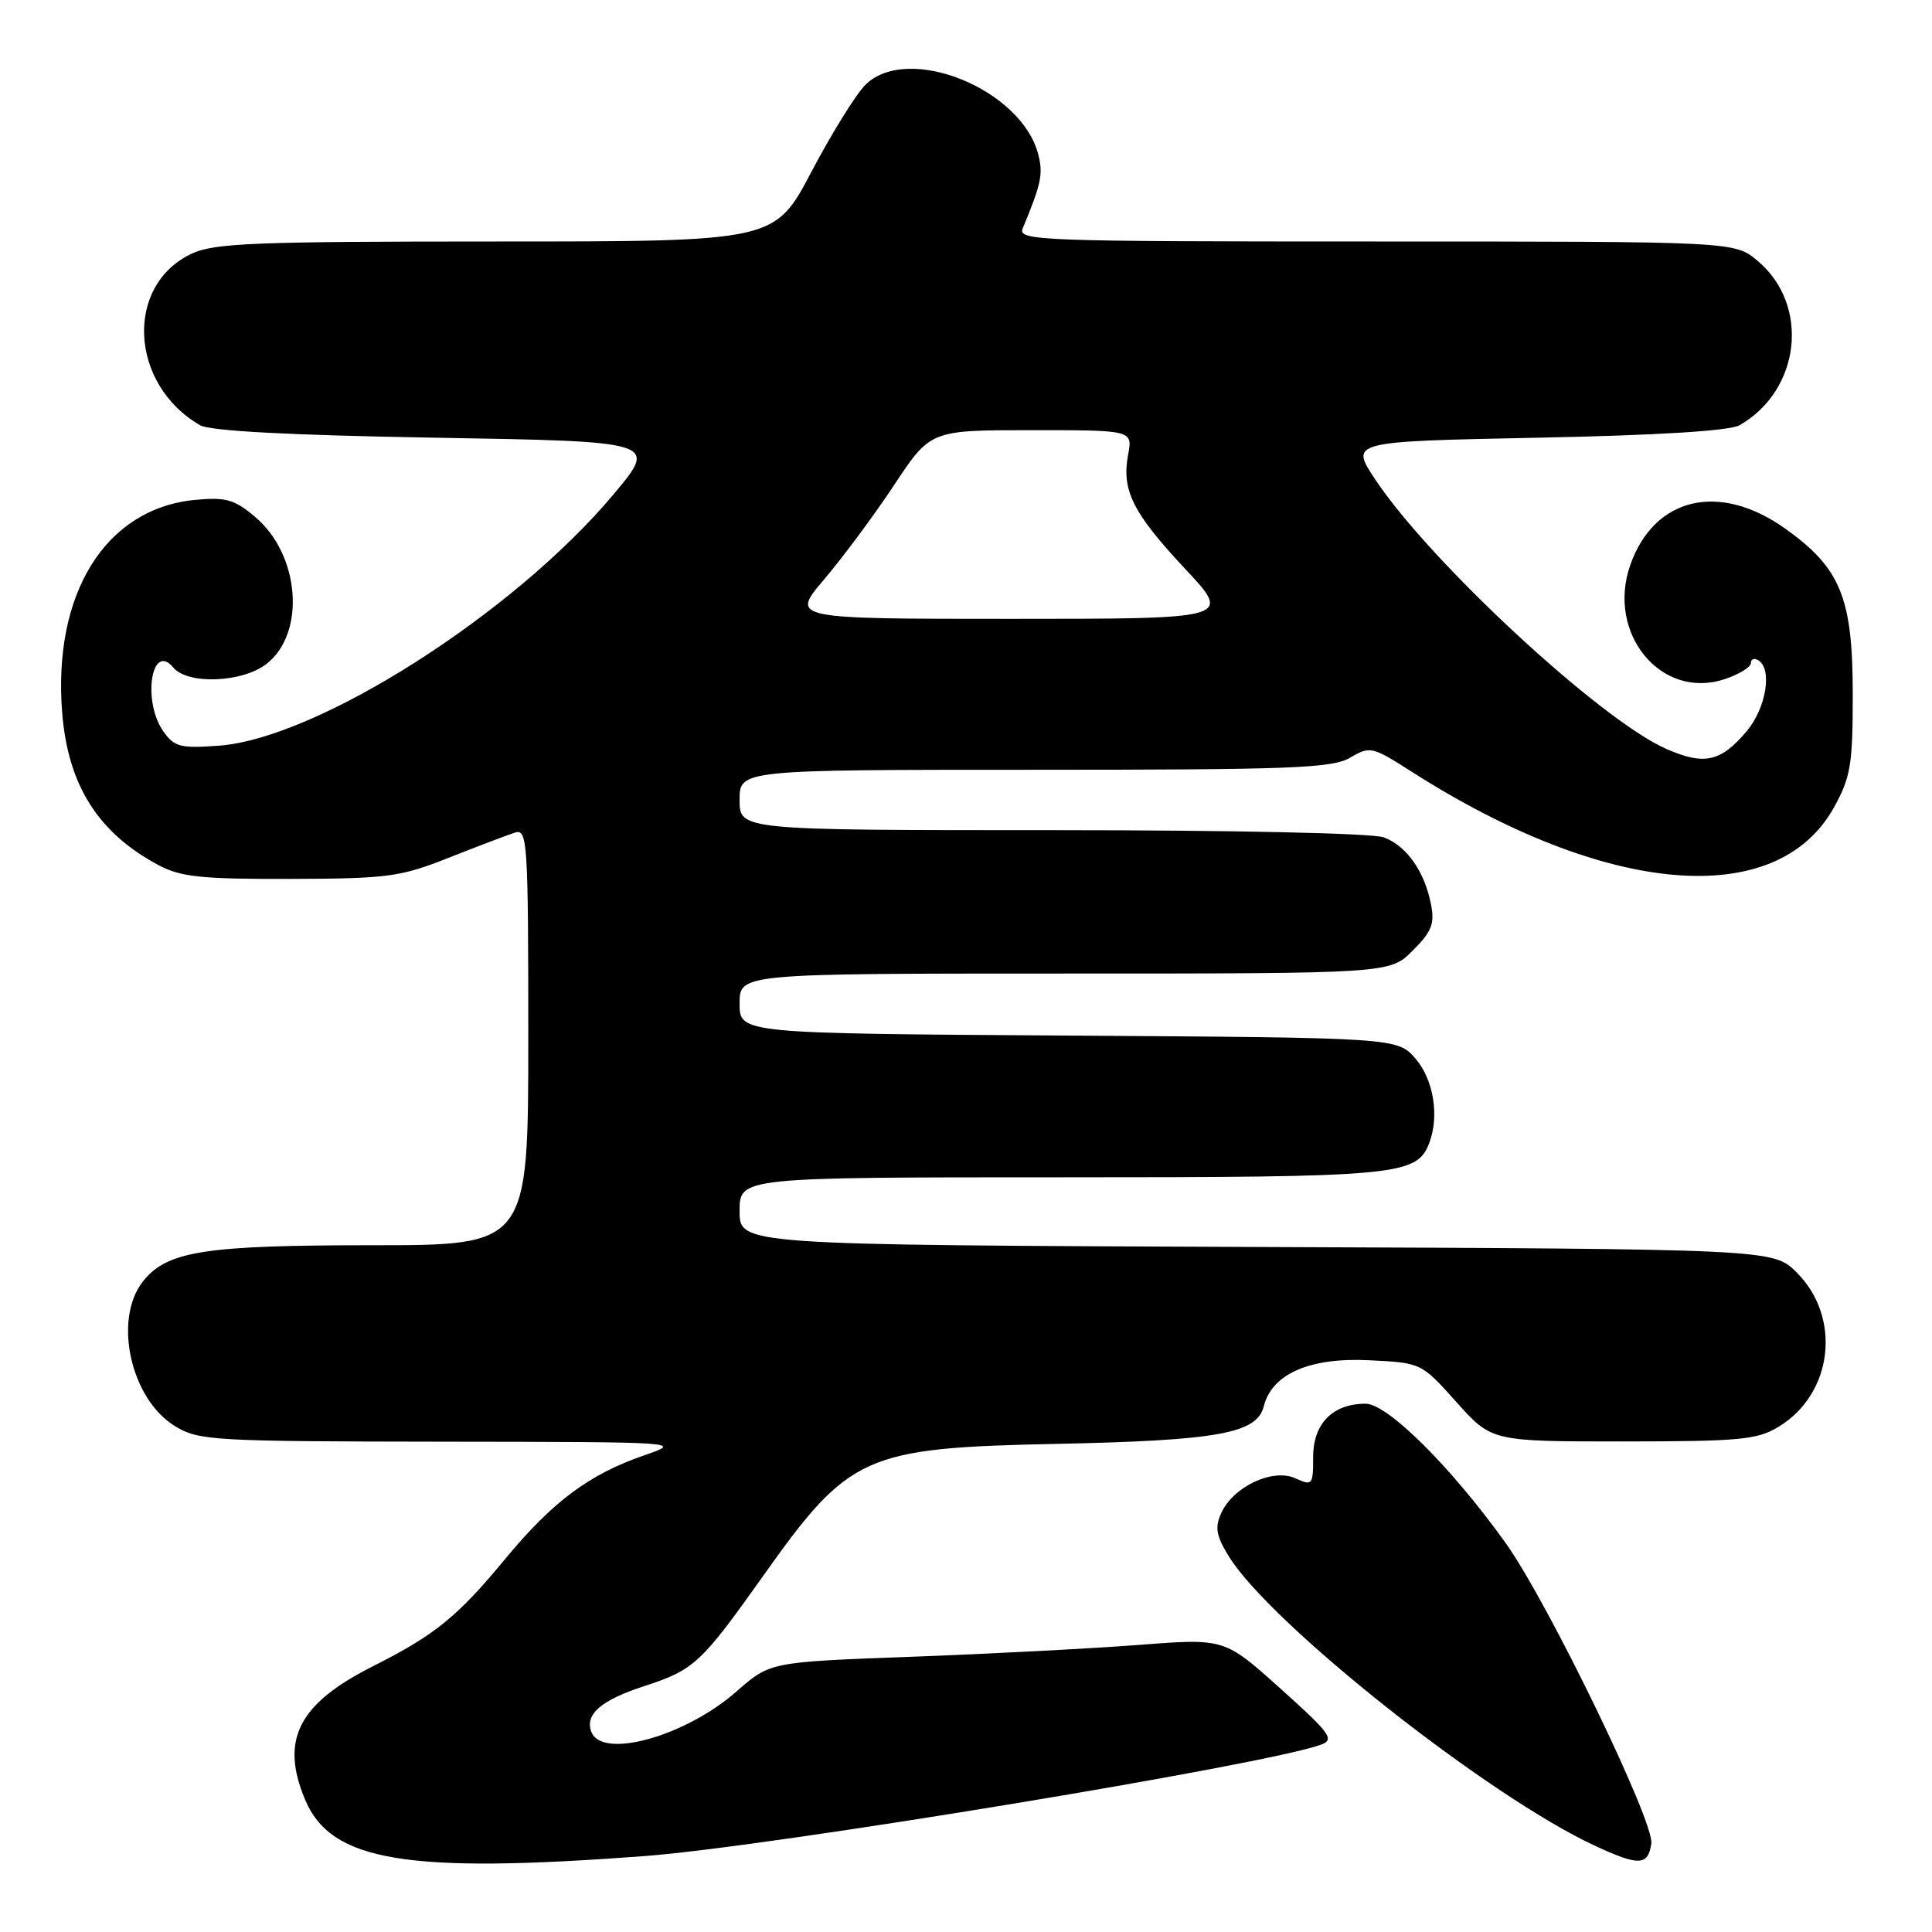 <?xml version="1.0" encoding="UTF-8" standalone="no"?>
<!DOCTYPE svg PUBLIC "-//W3C//DTD SVG 1.1//EN" "http://www.w3.org/Graphics/SVG/1.1/DTD/svg11.dtd" >
<svg xmlns="http://www.w3.org/2000/svg" xmlns:xlink="http://www.w3.org/1999/xlink" version="1.1" viewBox="0 0 256 256">
 <g >
 <path fill="currentColor"
d=" M 85.50 245.93 C 101.98 244.69 167.87 233.83 175.03 231.18 C 176.88 230.50 176.31 229.71 169.67 223.75 C 162.25 217.08 162.25 217.08 150.88 217.96 C 144.62 218.44 131.07 219.15 120.77 219.53 C 102.04 220.22 102.04 220.22 97.60 224.12 C 90.83 230.08 79.77 233.16 78.36 229.49 C 77.47 227.17 79.64 225.28 85.33 223.43 C 91.97 221.27 92.88 220.43 101.14 208.79 C 112.54 192.73 114.50 191.85 140.00 191.32 C 161.35 190.88 166.55 189.94 167.45 186.36 C 168.53 182.04 173.54 179.85 181.41 180.24 C 188.33 180.58 188.33 180.58 192.99 185.79 C 197.66 191.00 197.66 191.00 215.08 191.00 C 230.59 190.99 232.85 190.78 235.70 189.04 C 242.87 184.67 244.05 174.59 238.09 168.63 C 234.96 165.50 234.96 165.50 166.48 165.23 C 98.00 164.96 98.00 164.96 98.00 160.48 C 98.00 156.00 98.00 156.00 140.55 156.00 C 185.31 156.00 187.72 155.78 189.38 151.46 C 190.74 147.91 189.96 143.07 187.59 140.31 C 185.17 137.50 185.17 137.50 141.59 137.22 C 98.00 136.94 98.00 136.94 98.00 132.97 C 98.00 129.00 98.00 129.00 141.08 129.00 C 184.15 129.00 184.15 129.00 187.19 125.96 C 189.73 123.42 190.13 122.40 189.60 119.76 C 188.74 115.43 186.38 112.10 183.38 110.96 C 181.93 110.40 163.35 110.00 139.43 110.00 C 98.00 110.00 98.00 110.00 98.00 106.00 C 98.00 102.00 98.00 102.00 137.10 102.00 C 171.20 102.00 176.54 101.79 178.91 100.39 C 181.54 98.84 181.82 98.91 187.06 102.26 C 212.87 118.74 235.42 120.65 243.00 107.00 C 245.22 103.00 245.50 101.34 245.50 92.00 C 245.50 79.19 243.89 75.27 236.53 70.03 C 227.83 63.84 219.20 65.87 216.03 74.84 C 212.82 83.92 220.10 92.77 228.49 90.00 C 230.42 89.37 232.00 88.40 232.00 87.86 C 232.00 87.32 232.45 87.16 233.00 87.50 C 234.87 88.66 234.02 93.82 231.46 96.87 C 228.00 100.98 225.81 101.45 220.74 99.21 C 212.03 95.36 189.42 74.40 182.20 63.49 C 178.89 58.50 178.89 58.50 203.70 58.00 C 219.77 57.68 229.21 57.09 230.51 56.34 C 238.61 51.68 239.85 40.42 232.90 34.57 C 229.85 32.00 229.85 32.00 182.32 32.00 C 137.44 32.00 134.83 31.90 135.52 30.25 C 137.95 24.41 138.24 23.08 137.59 20.52 C 135.40 11.79 120.24 5.67 114.65 11.26 C 113.41 12.50 110.20 17.68 107.52 22.76 C 102.65 32.00 102.65 32.00 65.72 32.00 C 33.62 32.00 28.35 32.21 25.36 33.63 C 16.50 37.84 17.16 50.93 26.50 56.34 C 27.83 57.11 38.29 57.67 57.83 58.00 C 87.17 58.50 87.17 58.50 81.30 65.50 C 68.04 81.32 42.05 97.86 28.98 98.81 C 23.88 99.18 23.09 98.97 21.63 96.89 C 18.83 92.89 20.08 84.98 22.96 88.45 C 24.87 90.75 32.14 90.46 35.33 87.96 C 40.56 83.84 39.74 73.48 33.78 68.47 C 31.05 66.17 29.91 65.85 25.83 66.24 C 13.98 67.38 6.97 78.63 8.24 94.46 C 9.01 104.06 13.01 110.37 21.00 114.63 C 23.95 116.21 26.70 116.49 38.50 116.46 C 51.40 116.42 53.05 116.20 59.50 113.64 C 63.35 112.12 67.29 110.62 68.25 110.32 C 69.89 109.80 70.00 111.54 70.00 137.38 C 70.00 165.00 70.00 165.00 49.37 165.00 C 27.01 165.00 22.11 165.78 18.93 169.81 C 14.97 174.85 17.31 185.39 23.19 188.97 C 26.32 190.89 28.20 190.99 58.50 191.03 C 90.50 191.07 90.50 191.07 85.30 192.86 C 78.05 195.37 73.24 198.96 66.93 206.58 C 60.57 214.27 57.66 216.63 49.35 220.82 C 39.53 225.78 37.11 230.55 40.42 238.45 C 43.85 246.66 53.87 248.32 85.50 245.93 Z  M 218.81 244.28 C 219.23 241.44 205.13 212.34 199.54 204.51 C 192.38 194.48 183.87 186.00 180.95 186.00 C 176.60 186.00 174.00 188.63 174.00 193.04 C 174.00 196.79 173.90 196.91 171.64 195.88 C 168.66 194.52 163.43 196.97 161.83 200.47 C 160.95 202.40 161.14 203.49 162.83 206.23 C 168.41 215.25 197.12 237.96 211.29 244.55 C 217.16 247.28 218.37 247.24 218.81 244.28 Z  M 109.22 76.75 C 111.68 73.86 115.85 68.24 118.49 64.25 C 123.29 57.00 123.29 57.00 136.69 57.00 C 150.09 57.00 150.09 57.00 149.48 60.26 C 148.60 64.97 150.09 67.95 157.05 75.39 C 163.23 82.00 163.23 82.00 133.99 82.00 C 104.76 82.00 104.76 82.00 109.22 76.75 Z "/>
</g>
</svg>